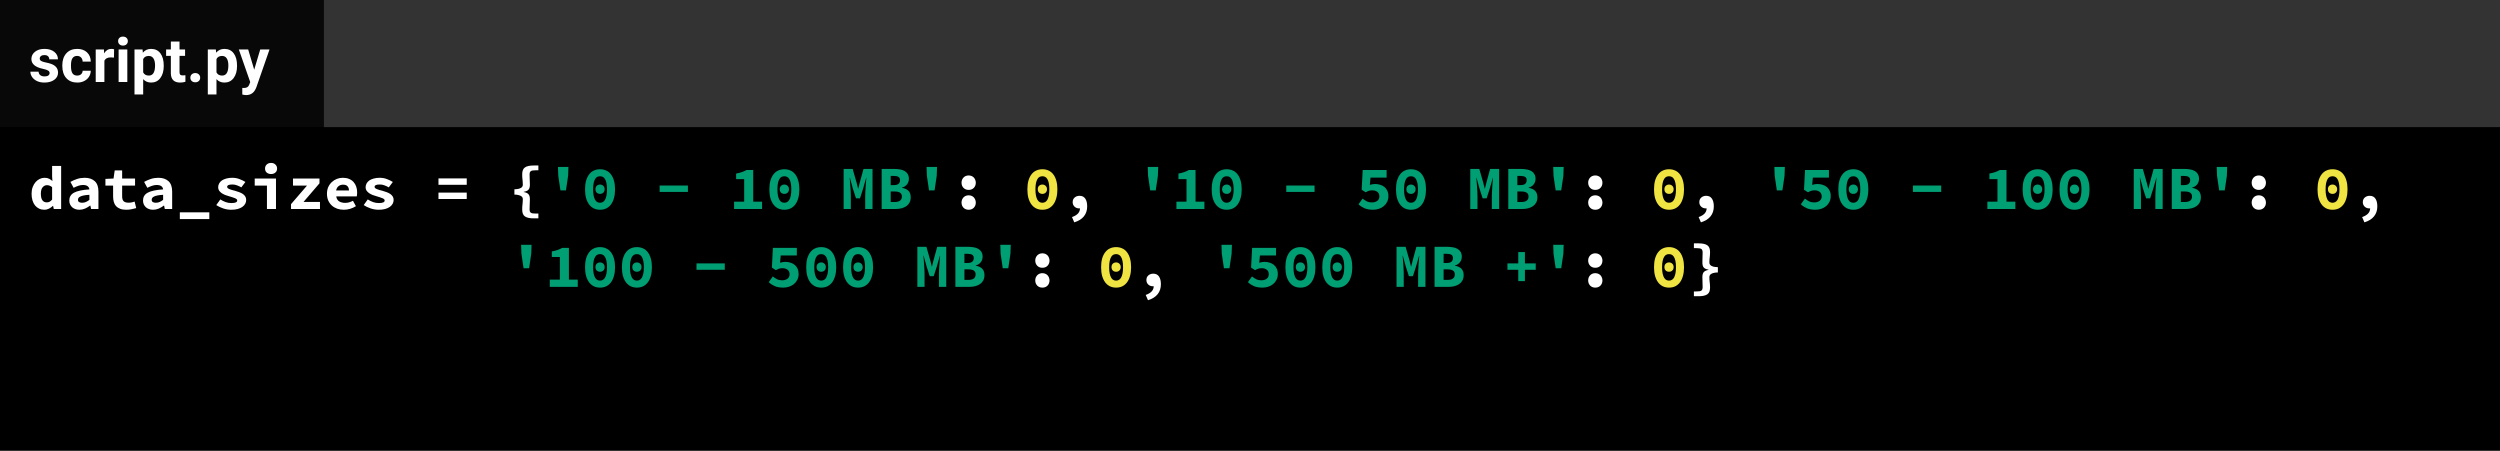<svg width="610" height="110" viewBox="0 0 610 110" fill="none" xmlns="http://www.w3.org/2000/svg">
<rect width="610" height="110" fill="black"/>
<rect x="79" width="531" height="31" fill="#333333"/>
<rect x="79" width="531" height="31" fill="#333333"/>
<rect width="79" height="31" fill="#090808"/>
<path d="M12.105 17.81C12.105 17.551 11.976 17.349 11.717 17.202C11.463 17.051 11.053 16.916 10.486 16.799C8.602 16.404 7.659 15.603 7.659 14.397C7.659 13.694 7.95 13.108 8.531 12.639C9.117 12.165 9.881 11.929 10.823 11.929C11.829 11.929 12.632 12.165 13.233 12.639C13.838 13.113 14.141 13.728 14.141 14.485H12.024C12.024 14.182 11.927 13.933 11.731 13.738C11.536 13.538 11.231 13.438 10.816 13.438C10.46 13.438 10.184 13.518 9.988 13.679C9.793 13.84 9.695 14.045 9.695 14.294C9.695 14.529 9.805 14.719 10.025 14.866C10.249 15.007 10.626 15.132 11.153 15.239C11.68 15.342 12.124 15.459 12.486 15.591C13.604 16.001 14.163 16.711 14.163 17.722C14.163 18.445 13.853 19.031 13.233 19.48C12.613 19.924 11.812 20.146 10.831 20.146C10.166 20.146 9.576 20.029 9.058 19.795C8.545 19.556 8.143 19.231 7.85 18.821C7.557 18.406 7.41 17.959 7.41 17.48H9.417C9.437 17.856 9.576 18.145 9.834 18.345C10.093 18.545 10.44 18.645 10.874 18.645C11.28 18.645 11.585 18.569 11.79 18.418C12 18.262 12.105 18.059 12.105 17.81ZM18.829 18.44C19.219 18.44 19.537 18.332 19.781 18.118C20.025 17.903 20.152 17.617 20.162 17.261H22.146C22.142 17.798 21.995 18.291 21.707 18.74C21.419 19.185 21.023 19.531 20.52 19.78C20.023 20.024 19.471 20.146 18.865 20.146C17.732 20.146 16.839 19.788 16.185 19.07C15.53 18.347 15.203 17.351 15.203 16.081V15.942C15.203 14.722 15.528 13.748 16.177 13.02C16.827 12.293 17.718 11.929 18.851 11.929C19.842 11.929 20.635 12.212 21.231 12.778C21.831 13.34 22.137 14.089 22.146 15.027H20.162C20.152 14.617 20.025 14.285 19.781 14.031C19.537 13.772 19.214 13.643 18.814 13.643C18.321 13.643 17.947 13.823 17.693 14.185C17.444 14.541 17.32 15.122 17.32 15.928V16.148C17.32 16.963 17.444 17.549 17.693 17.905C17.942 18.262 18.321 18.44 18.829 18.44ZM27.808 14.06C27.52 14.021 27.266 14.002 27.046 14.002C26.246 14.002 25.721 14.273 25.472 14.815V20H23.355V12.075H25.355L25.413 13.02C25.838 12.293 26.426 11.929 27.178 11.929C27.413 11.929 27.632 11.96 27.837 12.024L27.808 14.06ZM31.067 20H28.943V12.075H31.067V20ZM28.819 10.024C28.819 9.707 28.924 9.446 29.134 9.241C29.349 9.036 29.639 8.933 30.005 8.933C30.367 8.933 30.655 9.036 30.87 9.241C31.084 9.446 31.192 9.707 31.192 10.024C31.192 10.347 31.082 10.61 30.862 10.815C30.648 11.021 30.362 11.123 30.005 11.123C29.649 11.123 29.361 11.021 29.141 10.815C28.926 10.61 28.819 10.347 28.819 10.024ZM39.952 16.111C39.952 17.331 39.673 18.311 39.117 19.048C38.565 19.78 37.818 20.146 36.876 20.146C36.075 20.146 35.428 19.868 34.935 19.311V23.047H32.818V12.075H34.781L34.854 12.852C35.367 12.236 36.036 11.929 36.861 11.929C37.837 11.929 38.597 12.29 39.139 13.013C39.681 13.735 39.952 14.731 39.952 16.001V16.111ZM37.835 15.957C37.835 15.22 37.703 14.651 37.44 14.251C37.181 13.85 36.802 13.65 36.304 13.65C35.64 13.65 35.184 13.904 34.935 14.412V17.656C35.193 18.179 35.655 18.44 36.319 18.44C37.33 18.44 37.835 17.612 37.835 15.957ZM43.804 10.127V12.075H45.159V13.628H43.804V17.583C43.804 17.876 43.86 18.086 43.973 18.213C44.085 18.34 44.3 18.403 44.617 18.403C44.852 18.403 45.059 18.386 45.24 18.352V19.956C44.825 20.083 44.398 20.146 43.958 20.146C42.474 20.146 41.717 19.397 41.688 17.898V13.628H40.53V12.075H41.688V10.127H43.804ZM46.448 18.96C46.448 18.623 46.56 18.35 46.785 18.14C47.015 17.93 47.3 17.825 47.642 17.825C47.989 17.825 48.274 17.93 48.499 18.14C48.728 18.35 48.843 18.623 48.843 18.96C48.843 19.292 48.731 19.563 48.506 19.773C48.282 19.978 47.994 20.081 47.642 20.081C47.295 20.081 47.01 19.978 46.785 19.773C46.56 19.563 46.448 19.292 46.448 18.96ZM57.837 16.111C57.837 17.331 57.559 18.311 57.002 19.048C56.451 19.78 55.704 20.146 54.761 20.146C53.96 20.146 53.313 19.868 52.82 19.311V23.047H50.704V12.075H52.666L52.74 12.852C53.252 12.236 53.921 11.929 54.747 11.929C55.723 11.929 56.482 12.29 57.024 13.013C57.566 13.735 57.837 14.731 57.837 16.001V16.111ZM55.721 15.957C55.721 15.22 55.589 14.651 55.325 14.251C55.066 13.85 54.688 13.65 54.19 13.65C53.526 13.65 53.069 13.904 52.82 14.412V17.656C53.079 18.179 53.541 18.44 54.205 18.44C55.215 18.44 55.721 17.612 55.721 15.957ZM62.027 17.004L63.492 12.075H65.762L62.576 21.23L62.4 21.648C61.927 22.683 61.145 23.201 60.057 23.201C59.749 23.201 59.437 23.154 59.119 23.061V21.457L59.441 21.465C59.842 21.465 60.14 21.404 60.335 21.282C60.535 21.16 60.691 20.957 60.804 20.674L61.053 20.022L58.277 12.075H60.555L62.027 17.004Z" fill="white"/>
<path d="M7.705 47.28C7.705 46.67 7.795 46.125 7.975 45.645C8.155 45.165 8.39 44.76 8.68 44.43C8.98 44.09 9.32 43.83 9.7 43.65C10.08 43.47 10.475 43.38 10.885 43.38C11.315 43.38 11.675 43.455 11.965 43.605C12.255 43.745 12.53 43.935 12.79 44.175L12.715 43.02V40.485H14.92V51H13.12L12.955 50.235H12.91C12.63 50.505 12.31 50.73 11.95 50.91C11.59 51.09 11.22 51.18 10.84 51.18C10.37 51.18 9.94 51.09 9.55 50.91C9.17 50.73 8.84 50.475 8.56 50.145C8.29 49.805 8.08 49.395 7.93 48.915C7.78 48.435 7.705 47.89 7.705 47.28ZM9.97 47.25C9.97 47.99 10.095 48.53 10.345 48.87C10.595 49.21 10.95 49.38 11.41 49.38C11.66 49.38 11.89 49.33 12.1 49.23C12.31 49.12 12.515 48.94 12.715 48.69V45.675C12.515 45.495 12.31 45.37 12.1 45.3C11.9 45.22 11.69 45.18 11.47 45.18C11.06 45.18 10.705 45.35 10.405 45.69C10.115 46.03 9.97 46.55 9.97 47.25ZM16.909 48.93C16.909 48.51 16.999 48.145 17.179 47.835C17.359 47.515 17.644 47.245 18.034 47.025C18.434 46.805 18.944 46.63 19.564 46.5C20.184 46.36 20.934 46.265 21.814 46.215C21.774 45.875 21.624 45.61 21.364 45.42C21.114 45.23 20.734 45.135 20.224 45.135C19.864 45.135 19.499 45.2 19.129 45.33C18.769 45.45 18.379 45.615 17.959 45.825L17.179 44.385C17.689 44.095 18.234 43.855 18.814 43.665C19.404 43.475 20.019 43.38 20.659 43.38C21.699 43.38 22.519 43.655 23.119 44.205C23.719 44.755 24.019 45.6 24.019 46.74V51H22.219L22.054 50.16H21.994C21.614 50.45 21.199 50.695 20.749 50.895C20.299 51.085 19.834 51.18 19.354 51.18C18.974 51.18 18.634 51.12 18.334 51C18.034 50.89 17.779 50.735 17.569 50.535C17.359 50.325 17.194 50.085 17.074 49.815C16.964 49.545 16.909 49.25 16.909 48.93ZM19.024 48.765C19.024 49.005 19.114 49.185 19.294 49.305C19.484 49.415 19.739 49.47 20.059 49.47C20.389 49.47 20.699 49.405 20.989 49.275C21.279 49.135 21.554 48.965 21.814 48.765V47.535C21.264 47.565 20.809 47.615 20.449 47.685C20.089 47.755 19.804 47.845 19.594 47.955C19.384 48.055 19.234 48.175 19.144 48.315C19.064 48.455 19.024 48.605 19.024 48.765ZM27.598 45.285H25.723V43.65L27.703 43.56L27.988 41.58H29.803V43.56H32.953V45.285H29.803V47.895C29.803 48.465 29.928 48.87 30.178 49.11C30.428 49.34 30.823 49.455 31.363 49.455C31.653 49.455 31.918 49.43 32.158 49.38C32.398 49.33 32.628 49.265 32.848 49.185L33.238 50.775C32.908 50.875 32.538 50.965 32.128 51.045C31.728 51.135 31.288 51.18 30.808 51.18C30.218 51.18 29.718 51.1 29.308 50.94C28.898 50.78 28.563 50.56 28.303 50.28C28.053 49.99 27.873 49.645 27.763 49.245C27.653 48.845 27.598 48.4 27.598 47.91V45.285ZM34.897 48.93C34.897 48.51 34.987 48.145 35.167 47.835C35.347 47.515 35.632 47.245 36.022 47.025C36.422 46.805 36.932 46.63 37.552 46.5C38.172 46.36 38.922 46.265 39.802 46.215C39.762 45.875 39.612 45.61 39.352 45.42C39.102 45.23 38.722 45.135 38.212 45.135C37.852 45.135 37.487 45.2 37.117 45.33C36.757 45.45 36.367 45.615 35.947 45.825L35.167 44.385C35.677 44.095 36.222 43.855 36.802 43.665C37.392 43.475 38.007 43.38 38.647 43.38C39.687 43.38 40.507 43.655 41.107 44.205C41.707 44.755 42.007 45.6 42.007 46.74V51H40.207L40.042 50.16H39.982C39.602 50.45 39.187 50.695 38.737 50.895C38.287 51.085 37.822 51.18 37.342 51.18C36.962 51.18 36.622 51.12 36.322 51C36.022 50.89 35.767 50.735 35.557 50.535C35.347 50.325 35.182 50.085 35.062 49.815C34.952 49.545 34.897 49.25 34.897 48.93ZM37.012 48.765C37.012 49.005 37.102 49.185 37.282 49.305C37.472 49.415 37.727 49.47 38.047 49.47C38.377 49.47 38.687 49.405 38.977 49.275C39.267 49.135 39.542 48.965 39.802 48.765V47.535C39.252 47.565 38.797 47.615 38.437 47.685C38.077 47.755 37.792 47.845 37.582 47.955C37.372 48.055 37.222 48.175 37.132 48.315C37.052 48.455 37.012 48.605 37.012 48.765ZM51.077 51.81V53.46H43.877V51.81H51.077ZM53.756 48.66C54.186 48.93 54.616 49.145 55.046 49.305C55.486 49.465 55.956 49.545 56.456 49.545C56.966 49.545 57.331 49.49 57.551 49.38C57.771 49.27 57.881 49.115 57.881 48.915C57.881 48.685 57.696 48.5 57.326 48.36C56.966 48.21 56.486 48.05 55.886 47.88C55.556 47.79 55.231 47.685 54.911 47.565C54.601 47.435 54.321 47.285 54.071 47.115C53.821 46.935 53.616 46.73 53.456 46.5C53.306 46.27 53.231 46.005 53.231 45.705C53.231 45.365 53.311 45.05 53.471 44.76C53.631 44.47 53.856 44.225 54.146 44.025C54.446 43.825 54.806 43.67 55.226 43.56C55.656 43.44 56.136 43.38 56.666 43.38C57.326 43.38 57.926 43.49 58.466 43.71C59.016 43.92 59.486 44.15 59.876 44.4L58.886 45.72C58.546 45.52 58.196 45.355 57.836 45.225C57.476 45.085 57.101 45.015 56.711 45.015C56.241 45.015 55.906 45.065 55.706 45.165C55.516 45.265 55.421 45.41 55.421 45.6C55.421 45.71 55.471 45.81 55.571 45.9C55.671 45.99 55.806 46.07 55.976 46.14C56.146 46.21 56.346 46.28 56.576 46.35C56.816 46.41 57.066 46.475 57.326 46.545C57.696 46.645 58.046 46.76 58.376 46.89C58.706 47.01 58.996 47.155 59.246 47.325C59.496 47.495 59.696 47.7 59.846 47.94C59.996 48.18 60.071 48.46 60.071 48.78C60.071 49.12 59.991 49.435 59.831 49.725C59.671 50.015 59.436 50.27 59.126 50.49C58.826 50.7 58.446 50.87 57.986 51C57.536 51.12 57.011 51.18 56.411 51.18C55.741 51.18 55.086 51.07 54.446 50.85C53.806 50.63 53.246 50.36 52.766 50.04L53.756 48.66ZM62.15 43.56H67.34V51H65.135V45.285H62.15V43.56ZM66.14 42.465C65.71 42.465 65.355 42.345 65.075 42.105C64.805 41.865 64.67 41.54 64.67 41.13C64.67 40.72 64.805 40.39 65.075 40.14C65.355 39.88 65.71 39.75 66.14 39.75C66.57 39.75 66.92 39.88 67.19 40.14C67.47 40.39 67.61 40.72 67.61 41.13C67.61 41.54 67.47 41.865 67.19 42.105C66.92 42.345 66.57 42.465 66.14 42.465ZM71.009 49.815L74.909 45.285H71.489V43.56H77.954V44.73L74.054 49.275H78.074V51H71.009V49.815ZM79.778 47.28C79.778 46.67 79.883 46.125 80.093 45.645C80.313 45.165 80.603 44.76 80.963 44.43C81.323 44.09 81.733 43.83 82.193 43.65C82.663 43.47 83.148 43.38 83.648 43.38C84.218 43.38 84.723 43.47 85.163 43.65C85.603 43.83 85.968 44.08 86.258 44.4C86.548 44.72 86.768 45.1 86.918 45.54C87.068 45.97 87.143 46.44 87.143 46.95C87.143 47.15 87.133 47.34 87.113 47.52C87.093 47.7 87.073 47.835 87.053 47.925H82.043C82.123 48.485 82.363 48.89 82.763 49.14C83.173 49.38 83.653 49.5 84.203 49.5C84.543 49.5 84.863 49.46 85.163 49.38C85.473 49.29 85.793 49.16 86.123 48.99L86.843 50.31C86.423 50.58 85.953 50.795 85.433 50.955C84.913 51.105 84.403 51.18 83.903 51.18C83.323 51.18 82.783 51.095 82.283 50.925C81.783 50.745 81.348 50.49 80.978 50.16C80.608 49.82 80.313 49.41 80.093 48.93C79.883 48.45 79.778 47.9 79.778 47.28ZM85.148 46.47C85.148 46.05 85.033 45.71 84.803 45.45C84.573 45.19 84.203 45.06 83.693 45.06C83.293 45.06 82.938 45.175 82.628 45.405C82.318 45.635 82.113 45.99 82.013 46.47H85.148ZM89.732 48.66C90.162 48.93 90.592 49.145 91.022 49.305C91.462 49.465 91.932 49.545 92.432 49.545C92.942 49.545 93.307 49.49 93.527 49.38C93.747 49.27 93.857 49.115 93.857 48.915C93.857 48.685 93.672 48.5 93.302 48.36C92.942 48.21 92.462 48.05 91.862 47.88C91.532 47.79 91.207 47.685 90.887 47.565C90.577 47.435 90.297 47.285 90.047 47.115C89.797 46.935 89.592 46.73 89.432 46.5C89.282 46.27 89.207 46.005 89.207 45.705C89.207 45.365 89.287 45.05 89.447 44.76C89.607 44.47 89.832 44.225 90.122 44.025C90.422 43.825 90.782 43.67 91.202 43.56C91.632 43.44 92.112 43.38 92.642 43.38C93.302 43.38 93.902 43.49 94.442 43.71C94.992 43.92 95.462 44.15 95.852 44.4L94.862 45.72C94.522 45.52 94.172 45.355 93.812 45.225C93.452 45.085 93.077 45.015 92.687 45.015C92.217 45.015 91.882 45.065 91.682 45.165C91.492 45.265 91.397 45.41 91.397 45.6C91.397 45.71 91.447 45.81 91.547 45.9C91.647 45.99 91.782 46.07 91.952 46.14C92.122 46.21 92.322 46.28 92.552 46.35C92.792 46.41 93.042 46.475 93.302 46.545C93.672 46.645 94.022 46.76 94.352 46.89C94.682 47.01 94.972 47.155 95.222 47.325C95.472 47.495 95.672 47.7 95.822 47.94C95.972 48.18 96.047 48.46 96.047 48.78C96.047 49.12 95.967 49.435 95.807 49.725C95.647 50.015 95.412 50.27 95.102 50.49C94.802 50.7 94.422 50.87 93.962 51C93.512 51.12 92.987 51.18 92.387 51.18C91.717 51.18 91.062 51.07 90.422 50.85C89.782 50.63 89.222 50.36 88.742 50.04L89.732 48.66ZM106.986 43.53H113.886V45.09H106.986V43.53ZM106.986 46.995H113.886V48.555H106.986V46.995ZM127.419 51.15C127.419 50.88 127.424 50.64 127.434 50.43C127.454 50.22 127.474 50.02 127.494 49.83C127.514 49.63 127.529 49.435 127.539 49.245C127.559 49.045 127.569 48.825 127.569 48.585C127.569 48.455 127.539 48.325 127.479 48.195C127.419 48.065 127.309 47.95 127.149 47.85C126.989 47.74 126.774 47.655 126.504 47.595C126.244 47.525 125.914 47.485 125.514 47.475V46.185C125.914 46.175 126.244 46.14 126.504 46.08C126.774 46.01 126.989 45.925 127.149 45.825C127.309 45.715 127.419 45.595 127.479 45.465C127.539 45.335 127.569 45.205 127.569 45.075C127.569 44.845 127.559 44.63 127.539 44.43C127.529 44.23 127.514 44.035 127.494 43.845C127.474 43.645 127.454 43.44 127.434 43.23C127.424 43.01 127.419 42.77 127.419 42.51C127.419 41.7 127.644 41.145 128.094 40.845C128.544 40.535 129.249 40.38 130.209 40.38H131.364V41.55H130.749C130.439 41.55 130.184 41.565 129.984 41.595C129.784 41.625 129.629 41.68 129.519 41.76C129.409 41.84 129.329 41.95 129.279 42.09C129.239 42.22 129.219 42.39 129.219 42.6C129.219 43 129.229 43.395 129.249 43.785C129.279 44.175 129.294 44.595 129.294 45.045C129.294 45.615 129.179 46.03 128.949 46.29C128.719 46.54 128.334 46.71 127.794 46.8V46.86C128.334 46.95 128.719 47.125 128.949 47.385C129.179 47.635 129.294 48.045 129.294 48.615C129.294 49.075 129.279 49.495 129.249 49.875C129.229 50.255 129.219 50.65 129.219 51.06C129.219 51.27 129.239 51.44 129.279 51.57C129.329 51.71 129.409 51.82 129.519 51.9C129.629 51.98 129.784 52.035 129.984 52.065C130.184 52.095 130.439 52.11 130.749 52.11H131.364V53.28H130.209C129.249 53.28 128.544 53.125 128.094 52.815C127.644 52.515 127.419 51.96 127.419 51.15ZM234.614 44.58C234.614 44.33 234.654 44.1 234.734 43.89C234.824 43.67 234.944 43.48 235.094 43.32C235.244 43.16 235.424 43.035 235.634 42.945C235.854 42.855 236.094 42.81 236.354 42.81C236.614 42.81 236.849 42.855 237.059 42.945C237.279 43.035 237.464 43.16 237.614 43.32C237.764 43.48 237.879 43.67 237.959 43.89C238.049 44.1 238.094 44.33 238.094 44.58C238.094 45.08 237.934 45.5 237.614 45.84C237.294 46.17 236.874 46.335 236.354 46.335C235.834 46.335 235.414 46.17 235.094 45.84C234.774 45.5 234.614 45.08 234.614 44.58ZM234.614 49.425C234.614 49.175 234.654 48.945 234.734 48.735C234.824 48.515 234.944 48.325 235.094 48.165C235.244 48.005 235.424 47.88 235.634 47.79C235.854 47.7 236.094 47.655 236.354 47.655C236.614 47.655 236.849 47.7 237.059 47.79C237.279 47.88 237.464 48.005 237.614 48.165C237.764 48.325 237.879 48.515 237.959 48.735C238.049 48.945 238.094 49.175 238.094 49.425C238.094 49.925 237.934 50.345 237.614 50.685C237.294 51.015 236.874 51.18 236.354 51.18C235.834 51.18 235.414 51.015 235.094 50.685C234.774 50.345 234.614 49.925 234.614 49.425ZM261.566 52.965C262.866 52.515 263.516 51.805 263.516 50.835C263.476 50.845 263.421 50.85 263.351 50.85C263.141 50.85 262.936 50.82 262.736 50.76C262.546 50.69 262.376 50.59 262.226 50.46C262.076 50.33 261.956 50.17 261.866 49.98C261.776 49.79 261.731 49.57 261.731 49.32C261.731 48.85 261.891 48.475 262.211 48.195C262.541 47.915 262.941 47.775 263.411 47.775C264.031 47.775 264.496 48.005 264.806 48.465C265.116 48.915 265.271 49.545 265.271 50.355C265.271 51.315 265.006 52.125 264.476 52.785C263.946 53.445 263.161 53.935 262.121 54.255L261.566 52.965ZM387.514 44.58C387.514 44.33 387.554 44.1 387.634 43.89C387.724 43.67 387.844 43.48 387.994 43.32C388.144 43.16 388.324 43.035 388.534 42.945C388.754 42.855 388.994 42.81 389.254 42.81C389.514 42.81 389.749 42.855 389.959 42.945C390.179 43.035 390.364 43.16 390.514 43.32C390.664 43.48 390.779 43.67 390.859 43.89C390.949 44.1 390.994 44.33 390.994 44.58C390.994 45.08 390.834 45.5 390.514 45.84C390.194 46.17 389.774 46.335 389.254 46.335C388.734 46.335 388.314 46.17 387.994 45.84C387.674 45.5 387.514 45.08 387.514 44.58ZM387.514 49.425C387.514 49.175 387.554 48.945 387.634 48.735C387.724 48.515 387.844 48.325 387.994 48.165C388.144 48.005 388.324 47.88 388.534 47.79C388.754 47.7 388.994 47.655 389.254 47.655C389.514 47.655 389.749 47.7 389.959 47.79C390.179 47.88 390.364 48.005 390.514 48.165C390.664 48.325 390.779 48.515 390.859 48.735C390.949 48.945 390.994 49.175 390.994 49.425C390.994 49.925 390.834 50.345 390.514 50.685C390.194 51.015 389.774 51.18 389.254 51.18C388.734 51.18 388.314 51.015 387.994 50.685C387.674 50.345 387.514 49.925 387.514 49.425ZM414.466 52.965C415.766 52.515 416.416 51.805 416.416 50.835C416.376 50.845 416.321 50.85 416.251 50.85C416.041 50.85 415.836 50.82 415.636 50.76C415.446 50.69 415.276 50.59 415.126 50.46C414.976 50.33 414.856 50.17 414.766 49.98C414.676 49.79 414.631 49.57 414.631 49.32C414.631 48.85 414.791 48.475 415.111 48.195C415.441 47.915 415.841 47.775 416.311 47.775C416.931 47.775 417.396 48.005 417.706 48.465C418.016 48.915 418.171 49.545 418.171 50.355C418.171 51.315 417.906 52.125 417.376 52.785C416.846 53.445 416.061 53.935 415.021 54.255L414.466 52.965ZM549.408 44.58C549.408 44.33 549.448 44.1 549.528 43.89C549.618 43.67 549.738 43.48 549.888 43.32C550.038 43.16 550.218 43.035 550.428 42.945C550.648 42.855 550.888 42.81 551.148 42.81C551.408 42.81 551.643 42.855 551.853 42.945C552.073 43.035 552.258 43.16 552.408 43.32C552.558 43.48 552.673 43.67 552.753 43.89C552.843 44.1 552.888 44.33 552.888 44.58C552.888 45.08 552.728 45.5 552.408 45.84C552.088 46.17 551.668 46.335 551.148 46.335C550.628 46.335 550.208 46.17 549.888 45.84C549.568 45.5 549.408 45.08 549.408 44.58ZM549.408 49.425C549.408 49.175 549.448 48.945 549.528 48.735C549.618 48.515 549.738 48.325 549.888 48.165C550.038 48.005 550.218 47.88 550.428 47.79C550.648 47.7 550.888 47.655 551.148 47.655C551.408 47.655 551.643 47.7 551.853 47.79C552.073 47.88 552.258 48.005 552.408 48.165C552.558 48.325 552.673 48.515 552.753 48.735C552.843 48.945 552.888 49.175 552.888 49.425C552.888 49.925 552.728 50.345 552.408 50.685C552.088 51.015 551.668 51.18 551.148 51.18C550.628 51.18 550.208 51.015 549.888 50.685C549.568 50.345 549.408 49.925 549.408 49.425ZM576.361 52.965C577.661 52.515 578.311 51.805 578.311 50.835C578.271 50.845 578.216 50.85 578.146 50.85C577.936 50.85 577.731 50.82 577.531 50.76C577.341 50.69 577.171 50.59 577.021 50.46C576.871 50.33 576.751 50.17 576.661 49.98C576.571 49.79 576.526 49.57 576.526 49.32C576.526 48.85 576.686 48.475 577.006 48.195C577.336 47.915 577.736 47.775 578.206 47.775C578.826 47.775 579.291 48.005 579.601 48.465C579.911 48.915 580.066 49.545 580.066 50.355C580.066 51.315 579.801 52.125 579.271 52.785C578.741 53.445 577.956 53.935 576.916 54.255L576.361 52.965ZM252.602 63.58C252.602 63.33 252.642 63.1 252.722 62.89C252.812 62.67 252.932 62.48 253.082 62.32C253.232 62.16 253.412 62.035 253.622 61.945C253.842 61.855 254.082 61.81 254.342 61.81C254.602 61.81 254.837 61.855 255.047 61.945C255.267 62.035 255.452 62.16 255.602 62.32C255.752 62.48 255.867 62.67 255.947 62.89C256.037 63.1 256.082 63.33 256.082 63.58C256.082 64.08 255.922 64.5 255.602 64.84C255.282 65.17 254.862 65.335 254.342 65.335C253.822 65.335 253.402 65.17 253.082 64.84C252.762 64.5 252.602 64.08 252.602 63.58ZM252.602 68.425C252.602 68.175 252.642 67.945 252.722 67.735C252.812 67.515 252.932 67.325 253.082 67.165C253.232 67.005 253.412 66.88 253.622 66.79C253.842 66.7 254.082 66.655 254.342 66.655C254.602 66.655 254.837 66.7 255.047 66.79C255.267 66.88 255.452 67.005 255.602 67.165C255.752 67.325 255.867 67.515 255.947 67.735C256.037 67.945 256.082 68.175 256.082 68.425C256.082 68.925 255.922 69.345 255.602 69.685C255.282 70.015 254.862 70.18 254.342 70.18C253.822 70.18 253.402 70.015 253.082 69.685C252.762 69.345 252.602 68.925 252.602 68.425ZM279.554 71.965C280.854 71.515 281.504 70.805 281.504 69.835C281.464 69.845 281.409 69.85 281.339 69.85C281.129 69.85 280.924 69.82 280.724 69.76C280.534 69.69 280.364 69.59 280.214 69.46C280.064 69.33 279.944 69.17 279.854 68.98C279.764 68.79 279.719 68.57 279.719 68.32C279.719 67.85 279.879 67.475 280.199 67.195C280.529 66.915 280.929 66.775 281.399 66.775C282.019 66.775 282.484 67.005 282.794 67.465C283.104 67.915 283.259 68.545 283.259 69.355C283.259 70.315 282.994 71.125 282.464 71.785C281.934 72.445 281.149 72.935 280.109 73.255L279.554 71.965ZM387.514 63.58C387.514 63.33 387.554 63.1 387.634 62.89C387.724 62.67 387.844 62.48 387.994 62.32C388.144 62.16 388.324 62.035 388.534 61.945C388.754 61.855 388.994 61.81 389.254 61.81C389.514 61.81 389.749 61.855 389.959 61.945C390.179 62.035 390.364 62.16 390.514 62.32C390.664 62.48 390.779 62.67 390.859 62.89C390.949 63.1 390.994 63.33 390.994 63.58C390.994 64.08 390.834 64.5 390.514 64.84C390.194 65.17 389.774 65.335 389.254 65.335C388.734 65.335 388.314 65.17 387.994 64.84C387.674 64.5 387.514 64.08 387.514 63.58ZM387.514 68.425C387.514 68.175 387.554 67.945 387.634 67.735C387.724 67.515 387.844 67.325 387.994 67.165C388.144 67.005 388.324 66.88 388.534 66.79C388.754 66.7 388.994 66.655 389.254 66.655C389.514 66.655 389.749 66.7 389.959 66.79C390.179 66.88 390.364 67.005 390.514 67.165C390.664 67.325 390.779 67.515 390.859 67.735C390.949 67.945 390.994 68.175 390.994 68.425C390.994 68.925 390.834 69.345 390.514 69.685C390.194 70.015 389.774 70.18 389.254 70.18C388.734 70.18 388.314 70.015 387.994 69.685C387.674 69.345 387.514 68.925 387.514 68.425ZM413.926 71.11C414.236 71.11 414.486 71.095 414.676 71.065C414.876 71.035 415.031 70.98 415.141 70.9C415.251 70.82 415.326 70.71 415.366 70.57C415.416 70.44 415.441 70.27 415.441 70.06C415.441 69.65 415.431 69.255 415.411 68.875C415.391 68.495 415.381 68.075 415.381 67.615C415.381 67.045 415.496 66.635 415.726 66.385C415.956 66.125 416.341 65.95 416.881 65.86V65.8C416.341 65.71 415.956 65.54 415.726 65.29C415.496 65.03 415.381 64.615 415.381 64.045C415.381 63.595 415.391 63.175 415.411 62.785C415.431 62.395 415.441 62 415.441 61.6C415.441 61.39 415.416 61.22 415.366 61.09C415.326 60.95 415.251 60.84 415.141 60.76C415.031 60.68 414.876 60.625 414.676 60.595C414.486 60.565 414.236 60.55 413.926 60.55H413.311V59.38H414.466C415.426 59.38 416.131 59.535 416.581 59.845C417.031 60.145 417.256 60.7 417.256 61.51C417.256 61.77 417.246 62.01 417.226 62.23C417.216 62.44 417.196 62.645 417.166 62.845C417.146 63.035 417.126 63.23 417.106 63.43C417.096 63.63 417.091 63.845 417.091 64.075C417.091 64.205 417.121 64.335 417.181 64.465C417.241 64.595 417.351 64.715 417.511 64.825C417.671 64.925 417.881 65.01 418.141 65.08C418.411 65.14 418.751 65.175 419.161 65.185V66.475C418.751 66.485 418.411 66.525 418.141 66.595C417.881 66.655 417.671 66.74 417.511 66.85C417.351 66.95 417.241 67.065 417.181 67.195C417.121 67.325 417.091 67.455 417.091 67.585C417.091 67.825 417.096 68.045 417.106 68.245C417.126 68.435 417.146 68.63 417.166 68.83C417.196 69.02 417.216 69.22 417.226 69.43C417.246 69.64 417.256 69.88 417.256 70.15C417.256 70.96 417.031 71.515 416.581 71.815C416.131 72.125 415.426 72.28 414.466 72.28H413.311V71.11H413.926Z" fill="white"/>
<path d="M136.218 42.9L136.143 40.725H138.693L138.618 42.9L138.093 46.455H136.743L136.218 42.9ZM146.412 51.18C145.862 51.18 145.362 51.075 144.912 50.865C144.462 50.645 144.077 50.325 143.757 49.905C143.437 49.485 143.187 48.965 143.007 48.345C142.837 47.725 142.752 47.01 142.752 46.2C142.752 45.39 142.837 44.68 143.007 44.07C143.187 43.46 143.437 42.95 143.757 42.54C144.077 42.12 144.462 41.81 144.912 41.61C145.362 41.4 145.862 41.295 146.412 41.295C146.962 41.295 147.462 41.4 147.912 41.61C148.362 41.81 148.747 42.12 149.067 42.54C149.387 42.95 149.632 43.46 149.802 44.07C149.982 44.68 150.072 45.39 150.072 46.2C150.072 47.01 149.982 47.725 149.802 48.345C149.632 48.965 149.387 49.485 149.067 49.905C148.747 50.325 148.362 50.645 147.912 50.865C147.462 51.075 146.962 51.18 146.412 51.18ZM146.412 43.005C146.172 43.005 145.947 43.055 145.737 43.155C145.537 43.255 145.362 43.43 145.212 43.68C145.062 43.92 144.942 44.245 144.852 44.655C144.762 45.065 144.717 45.58 144.717 46.2C144.717 46.82 144.762 47.34 144.852 47.76C144.942 48.17 145.062 48.505 145.212 48.765C145.362 49.015 145.537 49.195 145.737 49.305C145.947 49.415 146.172 49.47 146.412 49.47C146.652 49.47 146.872 49.415 147.072 49.305C147.282 49.195 147.462 49.015 147.612 48.765C147.762 48.505 147.882 48.17 147.972 47.76C148.062 47.34 148.107 46.82 148.107 46.2C148.107 45.58 148.062 45.065 147.972 44.655C147.882 44.245 147.762 43.92 147.612 43.68C147.462 43.43 147.282 43.255 147.072 43.155C146.872 43.055 146.652 43.005 146.412 43.005ZM146.412 47.31C146.092 47.31 145.822 47.21 145.602 47.01C145.392 46.8 145.287 46.52 145.287 46.17C145.287 45.82 145.392 45.545 145.602 45.345C145.822 45.135 146.092 45.03 146.412 45.03C146.732 45.03 146.997 45.135 147.207 45.345C147.427 45.545 147.537 45.82 147.537 46.17C147.537 46.52 147.427 46.8 147.207 47.01C146.997 47.21 146.732 47.31 146.412 47.31ZM160.95 45.27H167.85V46.83H160.95V45.27ZM185.944 49.215V51H179.119V49.215H181.579V43.71H179.614V42.345C180.174 42.245 180.649 42.125 181.039 41.985C181.439 41.845 181.814 41.675 182.164 41.475H183.784V49.215H185.944ZM191.383 51.18C190.833 51.18 190.333 51.075 189.883 50.865C189.433 50.645 189.048 50.325 188.728 49.905C188.408 49.485 188.158 48.965 187.978 48.345C187.808 47.725 187.723 47.01 187.723 46.2C187.723 45.39 187.808 44.68 187.978 44.07C188.158 43.46 188.408 42.95 188.728 42.54C189.048 42.12 189.433 41.81 189.883 41.61C190.333 41.4 190.833 41.295 191.383 41.295C191.933 41.295 192.433 41.4 192.883 41.61C193.333 41.81 193.718 42.12 194.038 42.54C194.358 42.95 194.603 43.46 194.773 44.07C194.953 44.68 195.043 45.39 195.043 46.2C195.043 47.01 194.953 47.725 194.773 48.345C194.603 48.965 194.358 49.485 194.038 49.905C193.718 50.325 193.333 50.645 192.883 50.865C192.433 51.075 191.933 51.18 191.383 51.18ZM191.383 43.005C191.143 43.005 190.918 43.055 190.708 43.155C190.508 43.255 190.333 43.43 190.183 43.68C190.033 43.92 189.913 44.245 189.823 44.655C189.733 45.065 189.688 45.58 189.688 46.2C189.688 46.82 189.733 47.34 189.823 47.76C189.913 48.17 190.033 48.505 190.183 48.765C190.333 49.015 190.508 49.195 190.708 49.305C190.918 49.415 191.143 49.47 191.383 49.47C191.623 49.47 191.843 49.415 192.043 49.305C192.253 49.195 192.433 49.015 192.583 48.765C192.733 48.505 192.853 48.17 192.943 47.76C193.033 47.34 193.078 46.82 193.078 46.2C193.078 45.58 193.033 45.065 192.943 44.655C192.853 44.245 192.733 43.92 192.583 43.68C192.433 43.43 192.253 43.255 192.043 43.155C191.843 43.055 191.623 43.005 191.383 43.005ZM191.383 47.31C191.063 47.31 190.793 47.21 190.573 47.01C190.363 46.8 190.258 46.52 190.258 46.17C190.258 45.82 190.363 45.545 190.573 45.345C190.793 45.135 191.063 45.03 191.383 45.03C191.703 45.03 191.968 45.135 192.178 45.345C192.398 45.545 192.508 45.82 192.508 46.17C192.508 46.52 192.398 46.8 192.178 47.01C191.968 47.21 191.703 47.31 191.383 47.31ZM205.846 41.22H208.051L209.041 44.685L209.371 46.035H209.416L209.746 44.685L210.691 41.22H212.896V51H211.111V47.805C211.111 47.535 211.121 47.205 211.141 46.815C211.161 46.415 211.186 46.005 211.216 45.585C211.246 45.165 211.276 44.76 211.306 44.37C211.336 43.97 211.366 43.64 211.396 43.38H211.351L210.586 46.065L209.836 48.39H208.861L208.111 46.065L207.376 43.38H207.316C207.346 43.64 207.376 43.97 207.406 44.37C207.436 44.76 207.466 45.165 207.496 45.585C207.526 46.005 207.551 46.415 207.571 46.815C207.591 47.205 207.601 47.535 207.601 47.805V51H205.846V41.22ZM215.125 41.22H218.185C218.695 41.22 219.165 41.26 219.595 41.34C220.035 41.41 220.415 41.54 220.735 41.73C221.055 41.92 221.305 42.17 221.485 42.48C221.675 42.79 221.77 43.18 221.77 43.65C221.77 43.87 221.735 44.09 221.665 44.31C221.605 44.53 221.505 44.735 221.365 44.925C221.225 45.115 221.05 45.285 220.84 45.435C220.63 45.585 220.38 45.695 220.09 45.765V45.825C220.79 45.955 221.32 46.205 221.68 46.575C222.04 46.945 222.22 47.46 222.22 48.12C222.22 48.62 222.125 49.05 221.935 49.41C221.745 49.77 221.48 50.07 221.14 50.31C220.8 50.54 220.4 50.715 219.94 50.835C219.49 50.945 219 51 218.47 51H215.125V41.22ZM218.08 45.165C218.62 45.165 219.01 45.06 219.25 44.85C219.49 44.63 219.61 44.335 219.61 43.965C219.61 43.595 219.485 43.33 219.235 43.17C218.995 43.01 218.615 42.93 218.095 42.93H217.33V45.165H218.08ZM218.29 49.29C219.47 49.29 220.06 48.845 220.06 47.955C220.06 47.525 219.915 47.215 219.625 47.025C219.345 46.825 218.9 46.725 218.29 46.725H217.33V49.29H218.29ZM226.159 42.9L226.084 40.725H228.634L228.559 42.9L228.034 46.455H226.684L226.159 42.9ZM280.124 42.9L280.049 40.725H282.599L282.524 42.9L281.999 46.455H280.649L280.124 42.9ZM293.873 49.215V51H287.048V49.215H289.508V43.71H287.543V42.345C288.103 42.245 288.578 42.125 288.968 41.985C289.368 41.845 289.743 41.675 290.093 41.475H291.713V49.215H293.873ZM299.313 51.18C298.763 51.18 298.263 51.075 297.813 50.865C297.363 50.645 296.978 50.325 296.658 49.905C296.338 49.485 296.088 48.965 295.908 48.345C295.738 47.725 295.653 47.01 295.653 46.2C295.653 45.39 295.738 44.68 295.908 44.07C296.088 43.46 296.338 42.95 296.658 42.54C296.978 42.12 297.363 41.81 297.813 41.61C298.263 41.4 298.763 41.295 299.313 41.295C299.863 41.295 300.363 41.4 300.813 41.61C301.263 41.81 301.648 42.12 301.968 42.54C302.288 42.95 302.533 43.46 302.703 44.07C302.883 44.68 302.973 45.39 302.973 46.2C302.973 47.01 302.883 47.725 302.703 48.345C302.533 48.965 302.288 49.485 301.968 49.905C301.648 50.325 301.263 50.645 300.813 50.865C300.363 51.075 299.863 51.18 299.313 51.18ZM299.313 43.005C299.073 43.005 298.848 43.055 298.638 43.155C298.438 43.255 298.263 43.43 298.113 43.68C297.963 43.92 297.843 44.245 297.753 44.655C297.663 45.065 297.618 45.58 297.618 46.2C297.618 46.82 297.663 47.34 297.753 47.76C297.843 48.17 297.963 48.505 298.113 48.765C298.263 49.015 298.438 49.195 298.638 49.305C298.848 49.415 299.073 49.47 299.313 49.47C299.553 49.47 299.773 49.415 299.973 49.305C300.183 49.195 300.363 49.015 300.513 48.765C300.663 48.505 300.783 48.17 300.873 47.76C300.963 47.34 301.008 46.82 301.008 46.2C301.008 45.58 300.963 45.065 300.873 44.655C300.783 44.245 300.663 43.92 300.513 43.68C300.363 43.43 300.183 43.255 299.973 43.155C299.773 43.055 299.553 43.005 299.313 43.005ZM299.313 47.31C298.993 47.31 298.723 47.21 298.503 47.01C298.293 46.8 298.188 46.52 298.188 46.17C298.188 45.82 298.293 45.545 298.503 45.345C298.723 45.135 298.993 45.03 299.313 45.03C299.633 45.03 299.898 45.135 300.108 45.345C300.328 45.545 300.438 45.82 300.438 46.17C300.438 46.52 300.328 46.8 300.108 47.01C299.898 47.21 299.633 47.31 299.313 47.31ZM313.851 45.27H320.751V46.83H313.851V45.27ZM332.469 48.45C332.789 48.71 333.129 48.935 333.489 49.125C333.859 49.305 334.269 49.395 334.719 49.395C335.259 49.395 335.699 49.27 336.039 49.02C336.389 48.77 336.564 48.4 336.564 47.91C336.564 47.43 336.399 47.065 336.069 46.815C335.749 46.565 335.334 46.44 334.824 46.44C334.664 46.44 334.519 46.45 334.389 46.47C334.269 46.48 334.149 46.505 334.029 46.545C333.909 46.585 333.784 46.635 333.654 46.695C333.524 46.755 333.379 46.83 333.219 46.92L332.244 46.29L332.499 41.475H338.334V43.335H334.404L334.239 45.12C334.459 45.04 334.664 44.985 334.854 44.955C335.044 44.915 335.259 44.895 335.499 44.895C335.939 44.895 336.354 44.955 336.744 45.075C337.144 45.195 337.494 45.375 337.794 45.615C338.094 45.855 338.329 46.16 338.499 46.53C338.679 46.9 338.769 47.34 338.769 47.85C338.769 48.38 338.664 48.85 338.454 49.26C338.254 49.67 337.979 50.02 337.629 50.31C337.289 50.59 336.894 50.805 336.444 50.955C335.994 51.105 335.524 51.18 335.034 51.18C334.204 51.18 333.499 51.055 332.919 50.805C332.349 50.545 331.869 50.225 331.479 49.845L332.469 48.45ZM344.283 51.18C343.733 51.18 343.233 51.075 342.783 50.865C342.333 50.645 341.948 50.325 341.628 49.905C341.308 49.485 341.058 48.965 340.878 48.345C340.708 47.725 340.623 47.01 340.623 46.2C340.623 45.39 340.708 44.68 340.878 44.07C341.058 43.46 341.308 42.95 341.628 42.54C341.948 42.12 342.333 41.81 342.783 41.61C343.233 41.4 343.733 41.295 344.283 41.295C344.833 41.295 345.333 41.4 345.783 41.61C346.233 41.81 346.618 42.12 346.938 42.54C347.258 42.95 347.503 43.46 347.673 44.07C347.853 44.68 347.943 45.39 347.943 46.2C347.943 47.01 347.853 47.725 347.673 48.345C347.503 48.965 347.258 49.485 346.938 49.905C346.618 50.325 346.233 50.645 345.783 50.865C345.333 51.075 344.833 51.18 344.283 51.18ZM344.283 43.005C344.043 43.005 343.818 43.055 343.608 43.155C343.408 43.255 343.233 43.43 343.083 43.68C342.933 43.92 342.813 44.245 342.723 44.655C342.633 45.065 342.588 45.58 342.588 46.2C342.588 46.82 342.633 47.34 342.723 47.76C342.813 48.17 342.933 48.505 343.083 48.765C343.233 49.015 343.408 49.195 343.608 49.305C343.818 49.415 344.043 49.47 344.283 49.47C344.523 49.47 344.743 49.415 344.943 49.305C345.153 49.195 345.333 49.015 345.483 48.765C345.633 48.505 345.753 48.17 345.843 47.76C345.933 47.34 345.978 46.82 345.978 46.2C345.978 45.58 345.933 45.065 345.843 44.655C345.753 44.245 345.633 43.92 345.483 43.68C345.333 43.43 345.153 43.255 344.943 43.155C344.743 43.055 344.523 43.005 344.283 43.005ZM344.283 47.31C343.963 47.31 343.693 47.21 343.473 47.01C343.263 46.8 343.158 46.52 343.158 46.17C343.158 45.82 343.263 45.545 343.473 45.345C343.693 45.135 343.963 45.03 344.283 45.03C344.603 45.03 344.868 45.135 345.078 45.345C345.298 45.545 345.408 45.82 345.408 46.17C345.408 46.52 345.298 46.8 345.078 47.01C344.868 47.21 344.603 47.31 344.283 47.31ZM358.746 41.22H360.951L361.941 44.685L362.271 46.035H362.316L362.646 44.685L363.591 41.22H365.796V51H364.011V47.805C364.011 47.535 364.021 47.205 364.041 46.815C364.061 46.415 364.086 46.005 364.116 45.585C364.146 45.165 364.176 44.76 364.206 44.37C364.236 43.97 364.266 43.64 364.296 43.38H364.251L363.486 46.065L362.736 48.39H361.761L361.011 46.065L360.276 43.38H360.216C360.246 43.64 360.276 43.97 360.306 44.37C360.336 44.76 360.366 45.165 360.396 45.585C360.426 46.005 360.451 46.415 360.471 46.815C360.491 47.205 360.501 47.535 360.501 47.805V51H358.746V41.22ZM368.026 41.22H371.086C371.596 41.22 372.066 41.26 372.496 41.34C372.936 41.41 373.316 41.54 373.636 41.73C373.956 41.92 374.206 42.17 374.386 42.48C374.576 42.79 374.671 43.18 374.671 43.65C374.671 43.87 374.636 44.09 374.566 44.31C374.506 44.53 374.406 44.735 374.266 44.925C374.126 45.115 373.951 45.285 373.741 45.435C373.531 45.585 373.281 45.695 372.991 45.765V45.825C373.691 45.955 374.221 46.205 374.581 46.575C374.941 46.945 375.121 47.46 375.121 48.12C375.121 48.62 375.026 49.05 374.836 49.41C374.646 49.77 374.381 50.07 374.041 50.31C373.701 50.54 373.301 50.715 372.841 50.835C372.391 50.945 371.901 51 371.371 51H368.026V41.22ZM370.981 45.165C371.521 45.165 371.911 45.06 372.151 44.85C372.391 44.63 372.511 44.335 372.511 43.965C372.511 43.595 372.386 43.33 372.136 43.17C371.896 43.01 371.516 42.93 370.996 42.93H370.231V45.165H370.981ZM371.191 49.29C372.371 49.29 372.961 48.845 372.961 47.955C372.961 47.525 372.816 47.215 372.526 47.025C372.246 46.825 371.801 46.725 371.191 46.725H370.231V49.29H371.191ZM379.06 42.9L378.985 40.725H381.535L381.46 42.9L380.935 46.455H379.585L379.06 42.9ZM433.025 42.9L432.95 40.725H435.5L435.425 42.9L434.9 46.455H433.55L433.025 42.9ZM440.399 48.45C440.719 48.71 441.059 48.935 441.419 49.125C441.789 49.305 442.199 49.395 442.649 49.395C443.189 49.395 443.629 49.27 443.969 49.02C444.319 48.77 444.494 48.4 444.494 47.91C444.494 47.43 444.329 47.065 443.999 46.815C443.679 46.565 443.264 46.44 442.754 46.44C442.594 46.44 442.449 46.45 442.319 46.47C442.199 46.48 442.079 46.505 441.959 46.545C441.839 46.585 441.714 46.635 441.584 46.695C441.454 46.755 441.309 46.83 441.149 46.92L440.174 46.29L440.429 41.475H446.264V43.335H442.334L442.169 45.12C442.389 45.04 442.594 44.985 442.784 44.955C442.974 44.915 443.189 44.895 443.429 44.895C443.869 44.895 444.284 44.955 444.674 45.075C445.074 45.195 445.424 45.375 445.724 45.615C446.024 45.855 446.259 46.16 446.429 46.53C446.609 46.9 446.699 47.34 446.699 47.85C446.699 48.38 446.594 48.85 446.384 49.26C446.184 49.67 445.909 50.02 445.559 50.31C445.219 50.59 444.824 50.805 444.374 50.955C443.924 51.105 443.454 51.18 442.964 51.18C442.134 51.18 441.429 51.055 440.849 50.805C440.279 50.545 439.799 50.225 439.409 49.845L440.399 48.45ZM452.213 51.18C451.663 51.18 451.163 51.075 450.713 50.865C450.263 50.645 449.878 50.325 449.558 49.905C449.238 49.485 448.988 48.965 448.808 48.345C448.638 47.725 448.553 47.01 448.553 46.2C448.553 45.39 448.638 44.68 448.808 44.07C448.988 43.46 449.238 42.95 449.558 42.54C449.878 42.12 450.263 41.81 450.713 41.61C451.163 41.4 451.663 41.295 452.213 41.295C452.763 41.295 453.263 41.4 453.713 41.61C454.163 41.81 454.548 42.12 454.868 42.54C455.188 42.95 455.433 43.46 455.603 44.07C455.783 44.68 455.873 45.39 455.873 46.2C455.873 47.01 455.783 47.725 455.603 48.345C455.433 48.965 455.188 49.485 454.868 49.905C454.548 50.325 454.163 50.645 453.713 50.865C453.263 51.075 452.763 51.18 452.213 51.18ZM452.213 43.005C451.973 43.005 451.748 43.055 451.538 43.155C451.338 43.255 451.163 43.43 451.013 43.68C450.863 43.92 450.743 44.245 450.653 44.655C450.563 45.065 450.518 45.58 450.518 46.2C450.518 46.82 450.563 47.34 450.653 47.76C450.743 48.17 450.863 48.505 451.013 48.765C451.163 49.015 451.338 49.195 451.538 49.305C451.748 49.415 451.973 49.47 452.213 49.47C452.453 49.47 452.673 49.415 452.873 49.305C453.083 49.195 453.263 49.015 453.413 48.765C453.563 48.505 453.683 48.17 453.773 47.76C453.863 47.34 453.908 46.82 453.908 46.2C453.908 45.58 453.863 45.065 453.773 44.655C453.683 44.245 453.563 43.92 453.413 43.68C453.263 43.43 453.083 43.255 452.873 43.155C452.673 43.055 452.453 43.005 452.213 43.005ZM452.213 47.31C451.893 47.31 451.623 47.21 451.403 47.01C451.193 46.8 451.088 46.52 451.088 46.17C451.088 45.82 451.193 45.545 451.403 45.345C451.623 45.135 451.893 45.03 452.213 45.03C452.533 45.03 452.798 45.135 453.008 45.345C453.228 45.545 453.338 45.82 453.338 46.17C453.338 46.52 453.228 46.8 453.008 47.01C452.798 47.21 452.533 47.31 452.213 47.31ZM466.751 45.27H473.651V46.83H466.751V45.27ZM491.744 49.215V51H484.919V49.215H487.379V43.71H485.414V42.345C485.974 42.245 486.449 42.125 486.839 41.985C487.239 41.845 487.614 41.675 487.964 41.475H489.584V49.215H491.744ZM497.184 51.18C496.634 51.18 496.134 51.075 495.684 50.865C495.234 50.645 494.849 50.325 494.529 49.905C494.209 49.485 493.959 48.965 493.779 48.345C493.609 47.725 493.524 47.01 493.524 46.2C493.524 45.39 493.609 44.68 493.779 44.07C493.959 43.46 494.209 42.95 494.529 42.54C494.849 42.12 495.234 41.81 495.684 41.61C496.134 41.4 496.634 41.295 497.184 41.295C497.734 41.295 498.234 41.4 498.684 41.61C499.134 41.81 499.519 42.12 499.839 42.54C500.159 42.95 500.404 43.46 500.574 44.07C500.754 44.68 500.844 45.39 500.844 46.2C500.844 47.01 500.754 47.725 500.574 48.345C500.404 48.965 500.159 49.485 499.839 49.905C499.519 50.325 499.134 50.645 498.684 50.865C498.234 51.075 497.734 51.18 497.184 51.18ZM497.184 43.005C496.944 43.005 496.719 43.055 496.509 43.155C496.309 43.255 496.134 43.43 495.984 43.68C495.834 43.92 495.714 44.245 495.624 44.655C495.534 45.065 495.489 45.58 495.489 46.2C495.489 46.82 495.534 47.34 495.624 47.76C495.714 48.17 495.834 48.505 495.984 48.765C496.134 49.015 496.309 49.195 496.509 49.305C496.719 49.415 496.944 49.47 497.184 49.47C497.424 49.47 497.644 49.415 497.844 49.305C498.054 49.195 498.234 49.015 498.384 48.765C498.534 48.505 498.654 48.17 498.744 47.76C498.834 47.34 498.879 46.82 498.879 46.2C498.879 45.58 498.834 45.065 498.744 44.655C498.654 44.245 498.534 43.92 498.384 43.68C498.234 43.43 498.054 43.255 497.844 43.155C497.644 43.055 497.424 43.005 497.184 43.005ZM497.184 47.31C496.864 47.31 496.594 47.21 496.374 47.01C496.164 46.8 496.059 46.52 496.059 46.17C496.059 45.82 496.164 45.545 496.374 45.345C496.594 45.135 496.864 45.03 497.184 45.03C497.504 45.03 497.769 45.135 497.979 45.345C498.199 45.545 498.309 45.82 498.309 46.17C498.309 46.52 498.199 46.8 497.979 47.01C497.769 47.21 497.504 47.31 497.184 47.31ZM506.178 51.18C505.628 51.18 505.128 51.075 504.678 50.865C504.228 50.645 503.843 50.325 503.523 49.905C503.203 49.485 502.953 48.965 502.773 48.345C502.603 47.725 502.518 47.01 502.518 46.2C502.518 45.39 502.603 44.68 502.773 44.07C502.953 43.46 503.203 42.95 503.523 42.54C503.843 42.12 504.228 41.81 504.678 41.61C505.128 41.4 505.628 41.295 506.178 41.295C506.728 41.295 507.228 41.4 507.678 41.61C508.128 41.81 508.513 42.12 508.833 42.54C509.153 42.95 509.398 43.46 509.568 44.07C509.748 44.68 509.838 45.39 509.838 46.2C509.838 47.01 509.748 47.725 509.568 48.345C509.398 48.965 509.153 49.485 508.833 49.905C508.513 50.325 508.128 50.645 507.678 50.865C507.228 51.075 506.728 51.18 506.178 51.18ZM506.178 43.005C505.938 43.005 505.713 43.055 505.503 43.155C505.303 43.255 505.128 43.43 504.978 43.68C504.828 43.92 504.708 44.245 504.618 44.655C504.528 45.065 504.483 45.58 504.483 46.2C504.483 46.82 504.528 47.34 504.618 47.76C504.708 48.17 504.828 48.505 504.978 48.765C505.128 49.015 505.303 49.195 505.503 49.305C505.713 49.415 505.938 49.47 506.178 49.47C506.418 49.47 506.638 49.415 506.838 49.305C507.048 49.195 507.228 49.015 507.378 48.765C507.528 48.505 507.648 48.17 507.738 47.76C507.828 47.34 507.873 46.82 507.873 46.2C507.873 45.58 507.828 45.065 507.738 44.655C507.648 44.245 507.528 43.92 507.378 43.68C507.228 43.43 507.048 43.255 506.838 43.155C506.638 43.055 506.418 43.005 506.178 43.005ZM506.178 47.31C505.858 47.31 505.588 47.21 505.368 47.01C505.158 46.8 505.053 46.52 505.053 46.17C505.053 45.82 505.158 45.545 505.368 45.345C505.588 45.135 505.858 45.03 506.178 45.03C506.498 45.03 506.763 45.135 506.973 45.345C507.193 45.545 507.303 45.82 507.303 46.17C507.303 46.52 507.193 46.8 506.973 47.01C506.763 47.21 506.498 47.31 506.178 47.31ZM520.641 41.22H522.846L523.836 44.685L524.166 46.035H524.211L524.541 44.685L525.486 41.22H527.691V51H525.906V47.805C525.906 47.535 525.916 47.205 525.936 46.815C525.956 46.415 525.981 46.005 526.011 45.585C526.041 45.165 526.071 44.76 526.101 44.37C526.131 43.97 526.161 43.64 526.191 43.38H526.146L525.381 46.065L524.631 48.39H523.656L522.906 46.065L522.171 43.38H522.111C522.141 43.64 522.171 43.97 522.201 44.37C522.231 44.76 522.261 45.165 522.291 45.585C522.321 46.005 522.346 46.415 522.366 46.815C522.386 47.205 522.396 47.535 522.396 47.805V51H520.641V41.22ZM529.92 41.22H532.98C533.49 41.22 533.96 41.26 534.39 41.34C534.83 41.41 535.21 41.54 535.53 41.73C535.85 41.92 536.1 42.17 536.28 42.48C536.47 42.79 536.565 43.18 536.565 43.65C536.565 43.87 536.53 44.09 536.46 44.31C536.4 44.53 536.3 44.735 536.16 44.925C536.02 45.115 535.845 45.285 535.635 45.435C535.425 45.585 535.175 45.695 534.885 45.765V45.825C535.585 45.955 536.115 46.205 536.475 46.575C536.835 46.945 537.015 47.46 537.015 48.12C537.015 48.62 536.92 49.05 536.73 49.41C536.54 49.77 536.275 50.07 535.935 50.31C535.595 50.54 535.195 50.715 534.735 50.835C534.285 50.945 533.795 51 533.265 51H529.92V41.22ZM532.875 45.165C533.415 45.165 533.805 45.06 534.045 44.85C534.285 44.63 534.405 44.335 534.405 43.965C534.405 43.595 534.28 43.33 534.03 43.17C533.79 43.01 533.41 42.93 532.89 42.93H532.125V45.165H532.875ZM533.085 49.29C534.265 49.29 534.855 48.845 534.855 47.955C534.855 47.525 534.71 47.215 534.42 47.025C534.14 46.825 533.695 46.725 533.085 46.725H532.125V49.29H533.085ZM540.954 42.9L540.879 40.725H543.429L543.354 42.9L542.829 46.455H541.479L540.954 42.9ZM127.224 61.9L127.149 59.725H129.699L129.624 61.9L129.099 65.455H127.749L127.224 61.9ZM140.973 68.215V70H134.148V68.215H136.608V62.71H134.643V61.345C135.203 61.245 135.678 61.125 136.068 60.985C136.468 60.845 136.843 60.675 137.193 60.475H138.813V68.215H140.973ZM146.412 70.18C145.862 70.18 145.362 70.075 144.912 69.865C144.462 69.645 144.077 69.325 143.757 68.905C143.437 68.485 143.187 67.965 143.007 67.345C142.837 66.725 142.752 66.01 142.752 65.2C142.752 64.39 142.837 63.68 143.007 63.07C143.187 62.46 143.437 61.95 143.757 61.54C144.077 61.12 144.462 60.81 144.912 60.61C145.362 60.4 145.862 60.295 146.412 60.295C146.962 60.295 147.462 60.4 147.912 60.61C148.362 60.81 148.747 61.12 149.067 61.54C149.387 61.95 149.632 62.46 149.802 63.07C149.982 63.68 150.072 64.39 150.072 65.2C150.072 66.01 149.982 66.725 149.802 67.345C149.632 67.965 149.387 68.485 149.067 68.905C148.747 69.325 148.362 69.645 147.912 69.865C147.462 70.075 146.962 70.18 146.412 70.18ZM146.412 62.005C146.172 62.005 145.947 62.055 145.737 62.155C145.537 62.255 145.362 62.43 145.212 62.68C145.062 62.92 144.942 63.245 144.852 63.655C144.762 64.065 144.717 64.58 144.717 65.2C144.717 65.82 144.762 66.34 144.852 66.76C144.942 67.17 145.062 67.505 145.212 67.765C145.362 68.015 145.537 68.195 145.737 68.305C145.947 68.415 146.172 68.47 146.412 68.47C146.652 68.47 146.872 68.415 147.072 68.305C147.282 68.195 147.462 68.015 147.612 67.765C147.762 67.505 147.882 67.17 147.972 66.76C148.062 66.34 148.107 65.82 148.107 65.2C148.107 64.58 148.062 64.065 147.972 63.655C147.882 63.245 147.762 62.92 147.612 62.68C147.462 62.43 147.282 62.255 147.072 62.155C146.872 62.055 146.652 62.005 146.412 62.005ZM146.412 66.31C146.092 66.31 145.822 66.21 145.602 66.01C145.392 65.8 145.287 65.52 145.287 65.17C145.287 64.82 145.392 64.545 145.602 64.345C145.822 64.135 146.092 64.03 146.412 64.03C146.732 64.03 146.997 64.135 147.207 64.345C147.427 64.545 147.537 64.82 147.537 65.17C147.537 65.52 147.427 65.8 147.207 66.01C146.997 66.21 146.732 66.31 146.412 66.31ZM155.406 70.18C154.856 70.18 154.356 70.075 153.906 69.865C153.456 69.645 153.071 69.325 152.751 68.905C152.431 68.485 152.181 67.965 152.001 67.345C151.831 66.725 151.746 66.01 151.746 65.2C151.746 64.39 151.831 63.68 152.001 63.07C152.181 62.46 152.431 61.95 152.751 61.54C153.071 61.12 153.456 60.81 153.906 60.61C154.356 60.4 154.856 60.295 155.406 60.295C155.956 60.295 156.456 60.4 156.906 60.61C157.356 60.81 157.741 61.12 158.061 61.54C158.381 61.95 158.626 62.46 158.796 63.07C158.976 63.68 159.066 64.39 159.066 65.2C159.066 66.01 158.976 66.725 158.796 67.345C158.626 67.965 158.381 68.485 158.061 68.905C157.741 69.325 157.356 69.645 156.906 69.865C156.456 70.075 155.956 70.18 155.406 70.18ZM155.406 62.005C155.166 62.005 154.941 62.055 154.731 62.155C154.531 62.255 154.356 62.43 154.206 62.68C154.056 62.92 153.936 63.245 153.846 63.655C153.756 64.065 153.711 64.58 153.711 65.2C153.711 65.82 153.756 66.34 153.846 66.76C153.936 67.17 154.056 67.505 154.206 67.765C154.356 68.015 154.531 68.195 154.731 68.305C154.941 68.415 155.166 68.47 155.406 68.47C155.646 68.47 155.866 68.415 156.066 68.305C156.276 68.195 156.456 68.015 156.606 67.765C156.756 67.505 156.876 67.17 156.966 66.76C157.056 66.34 157.101 65.82 157.101 65.2C157.101 64.58 157.056 64.065 156.966 63.655C156.876 63.245 156.756 62.92 156.606 62.68C156.456 62.43 156.276 62.255 156.066 62.155C155.866 62.055 155.646 62.005 155.406 62.005ZM155.406 66.31C155.086 66.31 154.816 66.21 154.596 66.01C154.386 65.8 154.281 65.52 154.281 65.17C154.281 64.82 154.386 64.545 154.596 64.345C154.816 64.135 155.086 64.03 155.406 64.03C155.726 64.03 155.991 64.135 156.201 64.345C156.421 64.545 156.531 64.82 156.531 65.17C156.531 65.52 156.421 65.8 156.201 66.01C155.991 66.21 155.726 66.31 155.406 66.31ZM169.945 64.27H176.845V65.83H169.945V64.27ZM188.563 67.45C188.883 67.71 189.223 67.935 189.583 68.125C189.953 68.305 190.363 68.395 190.813 68.395C191.353 68.395 191.793 68.27 192.133 68.02C192.483 67.77 192.658 67.4 192.658 66.91C192.658 66.43 192.493 66.065 192.163 65.815C191.843 65.565 191.428 65.44 190.918 65.44C190.758 65.44 190.613 65.45 190.483 65.47C190.363 65.48 190.243 65.505 190.123 65.545C190.003 65.585 189.878 65.635 189.748 65.695C189.618 65.755 189.473 65.83 189.313 65.92L188.338 65.29L188.593 60.475H194.428V62.335H190.498L190.333 64.12C190.553 64.04 190.758 63.985 190.948 63.955C191.138 63.915 191.353 63.895 191.593 63.895C192.033 63.895 192.448 63.955 192.838 64.075C193.238 64.195 193.588 64.375 193.888 64.615C194.188 64.855 194.423 65.16 194.593 65.53C194.773 65.9 194.863 66.34 194.863 66.85C194.863 67.38 194.758 67.85 194.548 68.26C194.348 68.67 194.073 69.02 193.723 69.31C193.383 69.59 192.988 69.805 192.538 69.955C192.088 70.105 191.618 70.18 191.128 70.18C190.298 70.18 189.593 70.055 189.013 69.805C188.443 69.545 187.963 69.225 187.573 68.845L188.563 67.45ZM200.377 70.18C199.827 70.18 199.327 70.075 198.877 69.865C198.427 69.645 198.042 69.325 197.722 68.905C197.402 68.485 197.152 67.965 196.972 67.345C196.802 66.725 196.717 66.01 196.717 65.2C196.717 64.39 196.802 63.68 196.972 63.07C197.152 62.46 197.402 61.95 197.722 61.54C198.042 61.12 198.427 60.81 198.877 60.61C199.327 60.4 199.827 60.295 200.377 60.295C200.927 60.295 201.427 60.4 201.877 60.61C202.327 60.81 202.712 61.12 203.032 61.54C203.352 61.95 203.597 62.46 203.767 63.07C203.947 63.68 204.037 64.39 204.037 65.2C204.037 66.01 203.947 66.725 203.767 67.345C203.597 67.965 203.352 68.485 203.032 68.905C202.712 69.325 202.327 69.645 201.877 69.865C201.427 70.075 200.927 70.18 200.377 70.18ZM200.377 62.005C200.137 62.005 199.912 62.055 199.702 62.155C199.502 62.255 199.327 62.43 199.177 62.68C199.027 62.92 198.907 63.245 198.817 63.655C198.727 64.065 198.682 64.58 198.682 65.2C198.682 65.82 198.727 66.34 198.817 66.76C198.907 67.17 199.027 67.505 199.177 67.765C199.327 68.015 199.502 68.195 199.702 68.305C199.912 68.415 200.137 68.47 200.377 68.47C200.617 68.47 200.837 68.415 201.037 68.305C201.247 68.195 201.427 68.015 201.577 67.765C201.727 67.505 201.847 67.17 201.937 66.76C202.027 66.34 202.072 65.82 202.072 65.2C202.072 64.58 202.027 64.065 201.937 63.655C201.847 63.245 201.727 62.92 201.577 62.68C201.427 62.43 201.247 62.255 201.037 62.155C200.837 62.055 200.617 62.005 200.377 62.005ZM200.377 66.31C200.057 66.31 199.787 66.21 199.567 66.01C199.357 65.8 199.252 65.52 199.252 65.17C199.252 64.82 199.357 64.545 199.567 64.345C199.787 64.135 200.057 64.03 200.377 64.03C200.697 64.03 200.962 64.135 201.172 64.345C201.392 64.545 201.502 64.82 201.502 65.17C201.502 65.52 201.392 65.8 201.172 66.01C200.962 66.21 200.697 66.31 200.377 66.31ZM209.371 70.18C208.821 70.18 208.321 70.075 207.871 69.865C207.421 69.645 207.036 69.325 206.716 68.905C206.396 68.485 206.146 67.965 205.966 67.345C205.796 66.725 205.711 66.01 205.711 65.2C205.711 64.39 205.796 63.68 205.966 63.07C206.146 62.46 206.396 61.95 206.716 61.54C207.036 61.12 207.421 60.81 207.871 60.61C208.321 60.4 208.821 60.295 209.371 60.295C209.921 60.295 210.421 60.4 210.871 60.61C211.321 60.81 211.706 61.12 212.026 61.54C212.346 61.95 212.591 62.46 212.761 63.07C212.941 63.68 213.031 64.39 213.031 65.2C213.031 66.01 212.941 66.725 212.761 67.345C212.591 67.965 212.346 68.485 212.026 68.905C211.706 69.325 211.321 69.645 210.871 69.865C210.421 70.075 209.921 70.18 209.371 70.18ZM209.371 62.005C209.131 62.005 208.906 62.055 208.696 62.155C208.496 62.255 208.321 62.43 208.171 62.68C208.021 62.92 207.901 63.245 207.811 63.655C207.721 64.065 207.676 64.58 207.676 65.2C207.676 65.82 207.721 66.34 207.811 66.76C207.901 67.17 208.021 67.505 208.171 67.765C208.321 68.015 208.496 68.195 208.696 68.305C208.906 68.415 209.131 68.47 209.371 68.47C209.611 68.47 209.831 68.415 210.031 68.305C210.241 68.195 210.421 68.015 210.571 67.765C210.721 67.505 210.841 67.17 210.931 66.76C211.021 66.34 211.066 65.82 211.066 65.2C211.066 64.58 211.021 64.065 210.931 63.655C210.841 63.245 210.721 62.92 210.571 62.68C210.421 62.43 210.241 62.255 210.031 62.155C209.831 62.055 209.611 62.005 209.371 62.005ZM209.371 66.31C209.051 66.31 208.781 66.21 208.561 66.01C208.351 65.8 208.246 65.52 208.246 65.17C208.246 64.82 208.351 64.545 208.561 64.345C208.781 64.135 209.051 64.03 209.371 64.03C209.691 64.03 209.956 64.135 210.166 64.345C210.386 64.545 210.496 64.82 210.496 65.17C210.496 65.52 210.386 65.8 210.166 66.01C209.956 66.21 209.691 66.31 209.371 66.31ZM223.834 60.22H226.039L227.029 63.685L227.359 65.035H227.404L227.734 63.685L228.679 60.22H230.884V70H229.099V66.805C229.099 66.535 229.109 66.205 229.129 65.815C229.149 65.415 229.174 65.005 229.204 64.585C229.234 64.165 229.264 63.76 229.294 63.37C229.324 62.97 229.354 62.64 229.384 62.38H229.339L228.574 65.065L227.824 67.39H226.849L226.099 65.065L225.364 62.38H225.304C225.334 62.64 225.364 62.97 225.394 63.37C225.424 63.76 225.454 64.165 225.484 64.585C225.514 65.005 225.539 65.415 225.559 65.815C225.579 66.205 225.589 66.535 225.589 66.805V70H223.834V60.22ZM233.114 60.22H236.174C236.684 60.22 237.154 60.26 237.584 60.34C238.024 60.41 238.404 60.54 238.724 60.73C239.044 60.92 239.294 61.17 239.474 61.48C239.664 61.79 239.759 62.18 239.759 62.65C239.759 62.87 239.724 63.09 239.654 63.31C239.594 63.53 239.494 63.735 239.354 63.925C239.214 64.115 239.039 64.285 238.829 64.435C238.619 64.585 238.369 64.695 238.079 64.765V64.825C238.779 64.955 239.309 65.205 239.669 65.575C240.029 65.945 240.209 66.46 240.209 67.12C240.209 67.62 240.114 68.05 239.924 68.41C239.734 68.77 239.469 69.07 239.129 69.31C238.789 69.54 238.389 69.715 237.929 69.835C237.479 69.945 236.989 70 236.459 70H233.114V60.22ZM236.069 64.165C236.609 64.165 236.999 64.06 237.239 63.85C237.479 63.63 237.599 63.335 237.599 62.965C237.599 62.595 237.474 62.33 237.224 62.17C236.984 62.01 236.604 61.93 236.084 61.93H235.319V64.165H236.069ZM236.279 68.29C237.459 68.29 238.049 67.845 238.049 66.955C238.049 66.525 237.904 66.215 237.614 66.025C237.334 65.825 236.889 65.725 236.279 65.725H235.319V68.29H236.279ZM244.148 61.9L244.073 59.725H246.623L246.548 61.9L246.023 65.455H244.673L244.148 61.9ZM298.113 61.9L298.038 59.725H300.588L300.513 61.9L299.988 65.455H298.638L298.113 61.9ZM305.487 67.45C305.807 67.71 306.147 67.935 306.507 68.125C306.877 68.305 307.287 68.395 307.737 68.395C308.277 68.395 308.717 68.27 309.057 68.02C309.407 67.77 309.582 67.4 309.582 66.91C309.582 66.43 309.417 66.065 309.087 65.815C308.767 65.565 308.352 65.44 307.842 65.44C307.682 65.44 307.537 65.45 307.407 65.47C307.287 65.48 307.167 65.505 307.047 65.545C306.927 65.585 306.802 65.635 306.672 65.695C306.542 65.755 306.397 65.83 306.237 65.92L305.262 65.29L305.517 60.475H311.352V62.335H307.422L307.257 64.12C307.477 64.04 307.682 63.985 307.872 63.955C308.062 63.915 308.277 63.895 308.517 63.895C308.957 63.895 309.372 63.955 309.762 64.075C310.162 64.195 310.512 64.375 310.812 64.615C311.112 64.855 311.347 65.16 311.517 65.53C311.697 65.9 311.787 66.34 311.787 66.85C311.787 67.38 311.682 67.85 311.472 68.26C311.272 68.67 310.997 69.02 310.647 69.31C310.307 69.59 309.912 69.805 309.462 69.955C309.012 70.105 308.542 70.18 308.052 70.18C307.222 70.18 306.517 70.055 305.937 69.805C305.367 69.545 304.887 69.225 304.497 68.845L305.487 67.45ZM317.301 70.18C316.751 70.18 316.251 70.075 315.801 69.865C315.351 69.645 314.966 69.325 314.646 68.905C314.326 68.485 314.076 67.965 313.896 67.345C313.726 66.725 313.641 66.01 313.641 65.2C313.641 64.39 313.726 63.68 313.896 63.07C314.076 62.46 314.326 61.95 314.646 61.54C314.966 61.12 315.351 60.81 315.801 60.61C316.251 60.4 316.751 60.295 317.301 60.295C317.851 60.295 318.351 60.4 318.801 60.61C319.251 60.81 319.636 61.12 319.956 61.54C320.276 61.95 320.521 62.46 320.691 63.07C320.871 63.68 320.961 64.39 320.961 65.2C320.961 66.01 320.871 66.725 320.691 67.345C320.521 67.965 320.276 68.485 319.956 68.905C319.636 69.325 319.251 69.645 318.801 69.865C318.351 70.075 317.851 70.18 317.301 70.18ZM317.301 62.005C317.061 62.005 316.836 62.055 316.626 62.155C316.426 62.255 316.251 62.43 316.101 62.68C315.951 62.92 315.831 63.245 315.741 63.655C315.651 64.065 315.606 64.58 315.606 65.2C315.606 65.82 315.651 66.34 315.741 66.76C315.831 67.17 315.951 67.505 316.101 67.765C316.251 68.015 316.426 68.195 316.626 68.305C316.836 68.415 317.061 68.47 317.301 68.47C317.541 68.47 317.761 68.415 317.961 68.305C318.171 68.195 318.351 68.015 318.501 67.765C318.651 67.505 318.771 67.17 318.861 66.76C318.951 66.34 318.996 65.82 318.996 65.2C318.996 64.58 318.951 64.065 318.861 63.655C318.771 63.245 318.651 62.92 318.501 62.68C318.351 62.43 318.171 62.255 317.961 62.155C317.761 62.055 317.541 62.005 317.301 62.005ZM317.301 66.31C316.981 66.31 316.711 66.21 316.491 66.01C316.281 65.8 316.176 65.52 316.176 65.17C316.176 64.82 316.281 64.545 316.491 64.345C316.711 64.135 316.981 64.03 317.301 64.03C317.621 64.03 317.886 64.135 318.096 64.345C318.316 64.545 318.426 64.82 318.426 65.17C318.426 65.52 318.316 65.8 318.096 66.01C317.886 66.21 317.621 66.31 317.301 66.31ZM326.295 70.18C325.745 70.18 325.245 70.075 324.795 69.865C324.345 69.645 323.96 69.325 323.64 68.905C323.32 68.485 323.07 67.965 322.89 67.345C322.72 66.725 322.635 66.01 322.635 65.2C322.635 64.39 322.72 63.68 322.89 63.07C323.07 62.46 323.32 61.95 323.64 61.54C323.96 61.12 324.345 60.81 324.795 60.61C325.245 60.4 325.745 60.295 326.295 60.295C326.845 60.295 327.345 60.4 327.795 60.61C328.245 60.81 328.63 61.12 328.95 61.54C329.27 61.95 329.515 62.46 329.685 63.07C329.865 63.68 329.955 64.39 329.955 65.2C329.955 66.01 329.865 66.725 329.685 67.345C329.515 67.965 329.27 68.485 328.95 68.905C328.63 69.325 328.245 69.645 327.795 69.865C327.345 70.075 326.845 70.18 326.295 70.18ZM326.295 62.005C326.055 62.005 325.83 62.055 325.62 62.155C325.42 62.255 325.245 62.43 325.095 62.68C324.945 62.92 324.825 63.245 324.735 63.655C324.645 64.065 324.6 64.58 324.6 65.2C324.6 65.82 324.645 66.34 324.735 66.76C324.825 67.17 324.945 67.505 325.095 67.765C325.245 68.015 325.42 68.195 325.62 68.305C325.83 68.415 326.055 68.47 326.295 68.47C326.535 68.47 326.755 68.415 326.955 68.305C327.165 68.195 327.345 68.015 327.495 67.765C327.645 67.505 327.765 67.17 327.855 66.76C327.945 66.34 327.99 65.82 327.99 65.2C327.99 64.58 327.945 64.065 327.855 63.655C327.765 63.245 327.645 62.92 327.495 62.68C327.345 62.43 327.165 62.255 326.955 62.155C326.755 62.055 326.535 62.005 326.295 62.005ZM326.295 66.31C325.975 66.31 325.705 66.21 325.485 66.01C325.275 65.8 325.17 65.52 325.17 65.17C325.17 64.82 325.275 64.545 325.485 64.345C325.705 64.135 325.975 64.03 326.295 64.03C326.615 64.03 326.88 64.135 327.09 64.345C327.31 64.545 327.42 64.82 327.42 65.17C327.42 65.52 327.31 65.8 327.09 66.01C326.88 66.21 326.615 66.31 326.295 66.31ZM340.758 60.22H342.963L343.953 63.685L344.283 65.035H344.328L344.658 63.685L345.603 60.22H347.808V70H346.023V66.805C346.023 66.535 346.033 66.205 346.053 65.815C346.073 65.415 346.098 65.005 346.128 64.585C346.158 64.165 346.188 63.76 346.218 63.37C346.248 62.97 346.278 62.64 346.308 62.38H346.263L345.498 65.065L344.748 67.39H343.773L343.023 65.065L342.288 62.38H342.228C342.258 62.64 342.288 62.97 342.318 63.37C342.348 63.76 342.378 64.165 342.408 64.585C342.438 65.005 342.463 65.415 342.483 65.815C342.503 66.205 342.513 66.535 342.513 66.805V70H340.758V60.22ZM350.037 60.22H353.097C353.607 60.22 354.077 60.26 354.507 60.34C354.947 60.41 355.327 60.54 355.647 60.73C355.967 60.92 356.217 61.17 356.397 61.48C356.587 61.79 356.682 62.18 356.682 62.65C356.682 62.87 356.647 63.09 356.577 63.31C356.517 63.53 356.417 63.735 356.277 63.925C356.137 64.115 355.962 64.285 355.752 64.435C355.542 64.585 355.292 64.695 355.002 64.765V64.825C355.702 64.955 356.232 65.205 356.592 65.575C356.952 65.945 357.132 66.46 357.132 67.12C357.132 67.62 357.037 68.05 356.847 68.41C356.657 68.77 356.392 69.07 356.052 69.31C355.712 69.54 355.312 69.715 354.852 69.835C354.402 69.945 353.912 70 353.382 70H350.037V60.22ZM352.992 64.165C353.532 64.165 353.922 64.06 354.162 63.85C354.402 63.63 354.522 63.335 354.522 62.965C354.522 62.595 354.397 62.33 354.147 62.17C353.907 62.01 353.527 61.93 353.007 61.93H352.242V64.165H352.992ZM353.202 68.29C354.382 68.29 354.972 67.845 354.972 66.955C354.972 66.525 354.827 66.215 354.537 66.025C354.257 65.825 353.812 65.725 353.202 65.725H352.242V68.29H353.202ZM370.456 65.83H367.816V64.27H370.456V61.51H372.076V64.27H374.716V65.83H372.076V68.59H370.456V65.83ZM379.06 61.9L378.985 59.725H381.535L381.46 61.9L380.935 65.455H379.585L379.06 61.9Z" fill="#009E73"/>
<path d="M254.342 51.18C253.792 51.18 253.292 51.075 252.842 50.865C252.392 50.645 252.007 50.325 251.687 49.905C251.367 49.485 251.117 48.965 250.937 48.345C250.767 47.725 250.682 47.01 250.682 46.2C250.682 45.39 250.767 44.68 250.937 44.07C251.117 43.46 251.367 42.95 251.687 42.54C252.007 42.12 252.392 41.81 252.842 41.61C253.292 41.4 253.792 41.295 254.342 41.295C254.892 41.295 255.392 41.4 255.842 41.61C256.292 41.81 256.677 42.12 256.997 42.54C257.317 42.95 257.562 43.46 257.732 44.07C257.912 44.68 258.002 45.39 258.002 46.2C258.002 47.01 257.912 47.725 257.732 48.345C257.562 48.965 257.317 49.485 256.997 49.905C256.677 50.325 256.292 50.645 255.842 50.865C255.392 51.075 254.892 51.18 254.342 51.18ZM254.342 43.005C254.102 43.005 253.877 43.055 253.667 43.155C253.467 43.255 253.292 43.43 253.142 43.68C252.992 43.92 252.872 44.245 252.782 44.655C252.692 45.065 252.647 45.58 252.647 46.2C252.647 46.82 252.692 47.34 252.782 47.76C252.872 48.17 252.992 48.505 253.142 48.765C253.292 49.015 253.467 49.195 253.667 49.305C253.877 49.415 254.102 49.47 254.342 49.47C254.582 49.47 254.802 49.415 255.002 49.305C255.212 49.195 255.392 49.015 255.542 48.765C255.692 48.505 255.812 48.17 255.902 47.76C255.992 47.34 256.037 46.82 256.037 46.2C256.037 45.58 255.992 45.065 255.902 44.655C255.812 44.245 255.692 43.92 255.542 43.68C255.392 43.43 255.212 43.255 255.002 43.155C254.802 43.055 254.582 43.005 254.342 43.005ZM254.342 47.31C254.022 47.31 253.752 47.21 253.532 47.01C253.322 46.8 253.217 46.52 253.217 46.17C253.217 45.82 253.322 45.545 253.532 45.345C253.752 45.135 254.022 45.03 254.342 45.03C254.662 45.03 254.927 45.135 255.137 45.345C255.357 45.545 255.467 45.82 255.467 46.17C255.467 46.52 255.357 46.8 255.137 47.01C254.927 47.21 254.662 47.31 254.342 47.31ZM407.242 51.18C406.692 51.18 406.192 51.075 405.742 50.865C405.292 50.645 404.907 50.325 404.587 49.905C404.267 49.485 404.017 48.965 403.837 48.345C403.667 47.725 403.582 47.01 403.582 46.2C403.582 45.39 403.667 44.68 403.837 44.07C404.017 43.46 404.267 42.95 404.587 42.54C404.907 42.12 405.292 41.81 405.742 41.61C406.192 41.4 406.692 41.295 407.242 41.295C407.792 41.295 408.292 41.4 408.742 41.61C409.192 41.81 409.577 42.12 409.897 42.54C410.217 42.95 410.462 43.46 410.632 44.07C410.812 44.68 410.902 45.39 410.902 46.2C410.902 47.01 410.812 47.725 410.632 48.345C410.462 48.965 410.217 49.485 409.897 49.905C409.577 50.325 409.192 50.645 408.742 50.865C408.292 51.075 407.792 51.18 407.242 51.18ZM407.242 43.005C407.002 43.005 406.777 43.055 406.567 43.155C406.367 43.255 406.192 43.43 406.042 43.68C405.892 43.92 405.772 44.245 405.682 44.655C405.592 45.065 405.547 45.58 405.547 46.2C405.547 46.82 405.592 47.34 405.682 47.76C405.772 48.17 405.892 48.505 406.042 48.765C406.192 49.015 406.367 49.195 406.567 49.305C406.777 49.415 407.002 49.47 407.242 49.47C407.482 49.47 407.702 49.415 407.902 49.305C408.112 49.195 408.292 49.015 408.442 48.765C408.592 48.505 408.712 48.17 408.802 47.76C408.892 47.34 408.937 46.82 408.937 46.2C408.937 45.58 408.892 45.065 408.802 44.655C408.712 44.245 408.592 43.92 408.442 43.68C408.292 43.43 408.112 43.255 407.902 43.155C407.702 43.055 407.482 43.005 407.242 43.005ZM407.242 47.31C406.922 47.31 406.652 47.21 406.432 47.01C406.222 46.8 406.117 46.52 406.117 46.17C406.117 45.82 406.222 45.545 406.432 45.345C406.652 45.135 406.922 45.03 407.242 45.03C407.562 45.03 407.827 45.135 408.037 45.345C408.257 45.545 408.367 45.82 408.367 46.17C408.367 46.52 408.257 46.8 408.037 47.01C407.827 47.21 407.562 47.31 407.242 47.31ZM569.137 51.18C568.587 51.18 568.087 51.075 567.637 50.865C567.187 50.645 566.802 50.325 566.482 49.905C566.162 49.485 565.912 48.965 565.732 48.345C565.562 47.725 565.477 47.01 565.477 46.2C565.477 45.39 565.562 44.68 565.732 44.07C565.912 43.46 566.162 42.95 566.482 42.54C566.802 42.12 567.187 41.81 567.637 41.61C568.087 41.4 568.587 41.295 569.137 41.295C569.687 41.295 570.187 41.4 570.637 41.61C571.087 41.81 571.472 42.12 571.792 42.54C572.112 42.95 572.357 43.46 572.527 44.07C572.707 44.68 572.797 45.39 572.797 46.2C572.797 47.01 572.707 47.725 572.527 48.345C572.357 48.965 572.112 49.485 571.792 49.905C571.472 50.325 571.087 50.645 570.637 50.865C570.187 51.075 569.687 51.18 569.137 51.18ZM569.137 43.005C568.897 43.005 568.672 43.055 568.462 43.155C568.262 43.255 568.087 43.43 567.937 43.68C567.787 43.92 567.667 44.245 567.577 44.655C567.487 45.065 567.442 45.58 567.442 46.2C567.442 46.82 567.487 47.34 567.577 47.76C567.667 48.17 567.787 48.505 567.937 48.765C568.087 49.015 568.262 49.195 568.462 49.305C568.672 49.415 568.897 49.47 569.137 49.47C569.377 49.47 569.597 49.415 569.797 49.305C570.007 49.195 570.187 49.015 570.337 48.765C570.487 48.505 570.607 48.17 570.697 47.76C570.787 47.34 570.832 46.82 570.832 46.2C570.832 45.58 570.787 45.065 570.697 44.655C570.607 44.245 570.487 43.92 570.337 43.68C570.187 43.43 570.007 43.255 569.797 43.155C569.597 43.055 569.377 43.005 569.137 43.005ZM569.137 47.31C568.817 47.31 568.547 47.21 568.327 47.01C568.117 46.8 568.012 46.52 568.012 46.17C568.012 45.82 568.117 45.545 568.327 45.345C568.547 45.135 568.817 45.03 569.137 45.03C569.457 45.03 569.722 45.135 569.932 45.345C570.152 45.545 570.262 45.82 570.262 46.17C570.262 46.52 570.152 46.8 569.932 47.01C569.722 47.21 569.457 47.31 569.137 47.31ZM272.33 70.18C271.78 70.18 271.28 70.075 270.83 69.865C270.38 69.645 269.995 69.325 269.675 68.905C269.355 68.485 269.105 67.965 268.925 67.345C268.755 66.725 268.67 66.01 268.67 65.2C268.67 64.39 268.755 63.68 268.925 63.07C269.105 62.46 269.355 61.95 269.675 61.54C269.995 61.12 270.38 60.81 270.83 60.61C271.28 60.4 271.78 60.295 272.33 60.295C272.88 60.295 273.38 60.4 273.83 60.61C274.28 60.81 274.665 61.12 274.985 61.54C275.305 61.95 275.55 62.46 275.72 63.07C275.9 63.68 275.99 64.39 275.99 65.2C275.99 66.01 275.9 66.725 275.72 67.345C275.55 67.965 275.305 68.485 274.985 68.905C274.665 69.325 274.28 69.645 273.83 69.865C273.38 70.075 272.88 70.18 272.33 70.18ZM272.33 62.005C272.09 62.005 271.865 62.055 271.655 62.155C271.455 62.255 271.28 62.43 271.13 62.68C270.98 62.92 270.86 63.245 270.77 63.655C270.68 64.065 270.635 64.58 270.635 65.2C270.635 65.82 270.68 66.34 270.77 66.76C270.86 67.17 270.98 67.505 271.13 67.765C271.28 68.015 271.455 68.195 271.655 68.305C271.865 68.415 272.09 68.47 272.33 68.47C272.57 68.47 272.79 68.415 272.99 68.305C273.2 68.195 273.38 68.015 273.53 67.765C273.68 67.505 273.8 67.17 273.89 66.76C273.98 66.34 274.025 65.82 274.025 65.2C274.025 64.58 273.98 64.065 273.89 63.655C273.8 63.245 273.68 62.92 273.53 62.68C273.38 62.43 273.2 62.255 272.99 62.155C272.79 62.055 272.57 62.005 272.33 62.005ZM272.33 66.31C272.01 66.31 271.74 66.21 271.52 66.01C271.31 65.8 271.205 65.52 271.205 65.17C271.205 64.82 271.31 64.545 271.52 64.345C271.74 64.135 272.01 64.03 272.33 64.03C272.65 64.03 272.915 64.135 273.125 64.345C273.345 64.545 273.455 64.82 273.455 65.17C273.455 65.52 273.345 65.8 273.125 66.01C272.915 66.21 272.65 66.31 272.33 66.31ZM407.242 70.18C406.692 70.18 406.192 70.075 405.742 69.865C405.292 69.645 404.907 69.325 404.587 68.905C404.267 68.485 404.017 67.965 403.837 67.345C403.667 66.725 403.582 66.01 403.582 65.2C403.582 64.39 403.667 63.68 403.837 63.07C404.017 62.46 404.267 61.95 404.587 61.54C404.907 61.12 405.292 60.81 405.742 60.61C406.192 60.4 406.692 60.295 407.242 60.295C407.792 60.295 408.292 60.4 408.742 60.61C409.192 60.81 409.577 61.12 409.897 61.54C410.217 61.95 410.462 62.46 410.632 63.07C410.812 63.68 410.902 64.39 410.902 65.2C410.902 66.01 410.812 66.725 410.632 67.345C410.462 67.965 410.217 68.485 409.897 68.905C409.577 69.325 409.192 69.645 408.742 69.865C408.292 70.075 407.792 70.18 407.242 70.18ZM407.242 62.005C407.002 62.005 406.777 62.055 406.567 62.155C406.367 62.255 406.192 62.43 406.042 62.68C405.892 62.92 405.772 63.245 405.682 63.655C405.592 64.065 405.547 64.58 405.547 65.2C405.547 65.82 405.592 66.34 405.682 66.76C405.772 67.17 405.892 67.505 406.042 67.765C406.192 68.015 406.367 68.195 406.567 68.305C406.777 68.415 407.002 68.47 407.242 68.47C407.482 68.47 407.702 68.415 407.902 68.305C408.112 68.195 408.292 68.015 408.442 67.765C408.592 67.505 408.712 67.17 408.802 66.76C408.892 66.34 408.937 65.82 408.937 65.2C408.937 64.58 408.892 64.065 408.802 63.655C408.712 63.245 408.592 62.92 408.442 62.68C408.292 62.43 408.112 62.255 407.902 62.155C407.702 62.055 407.482 62.005 407.242 62.005ZM407.242 66.31C406.922 66.31 406.652 66.21 406.432 66.01C406.222 65.8 406.117 65.52 406.117 65.17C406.117 64.82 406.222 64.545 406.432 64.345C406.652 64.135 406.922 64.03 407.242 64.03C407.562 64.03 407.827 64.135 408.037 64.345C408.257 64.545 408.367 64.82 408.367 65.17C408.367 65.52 408.257 65.8 408.037 66.01C407.827 66.21 407.562 66.31 407.242 66.31Z" fill="#F0E442"/>
</svg>
